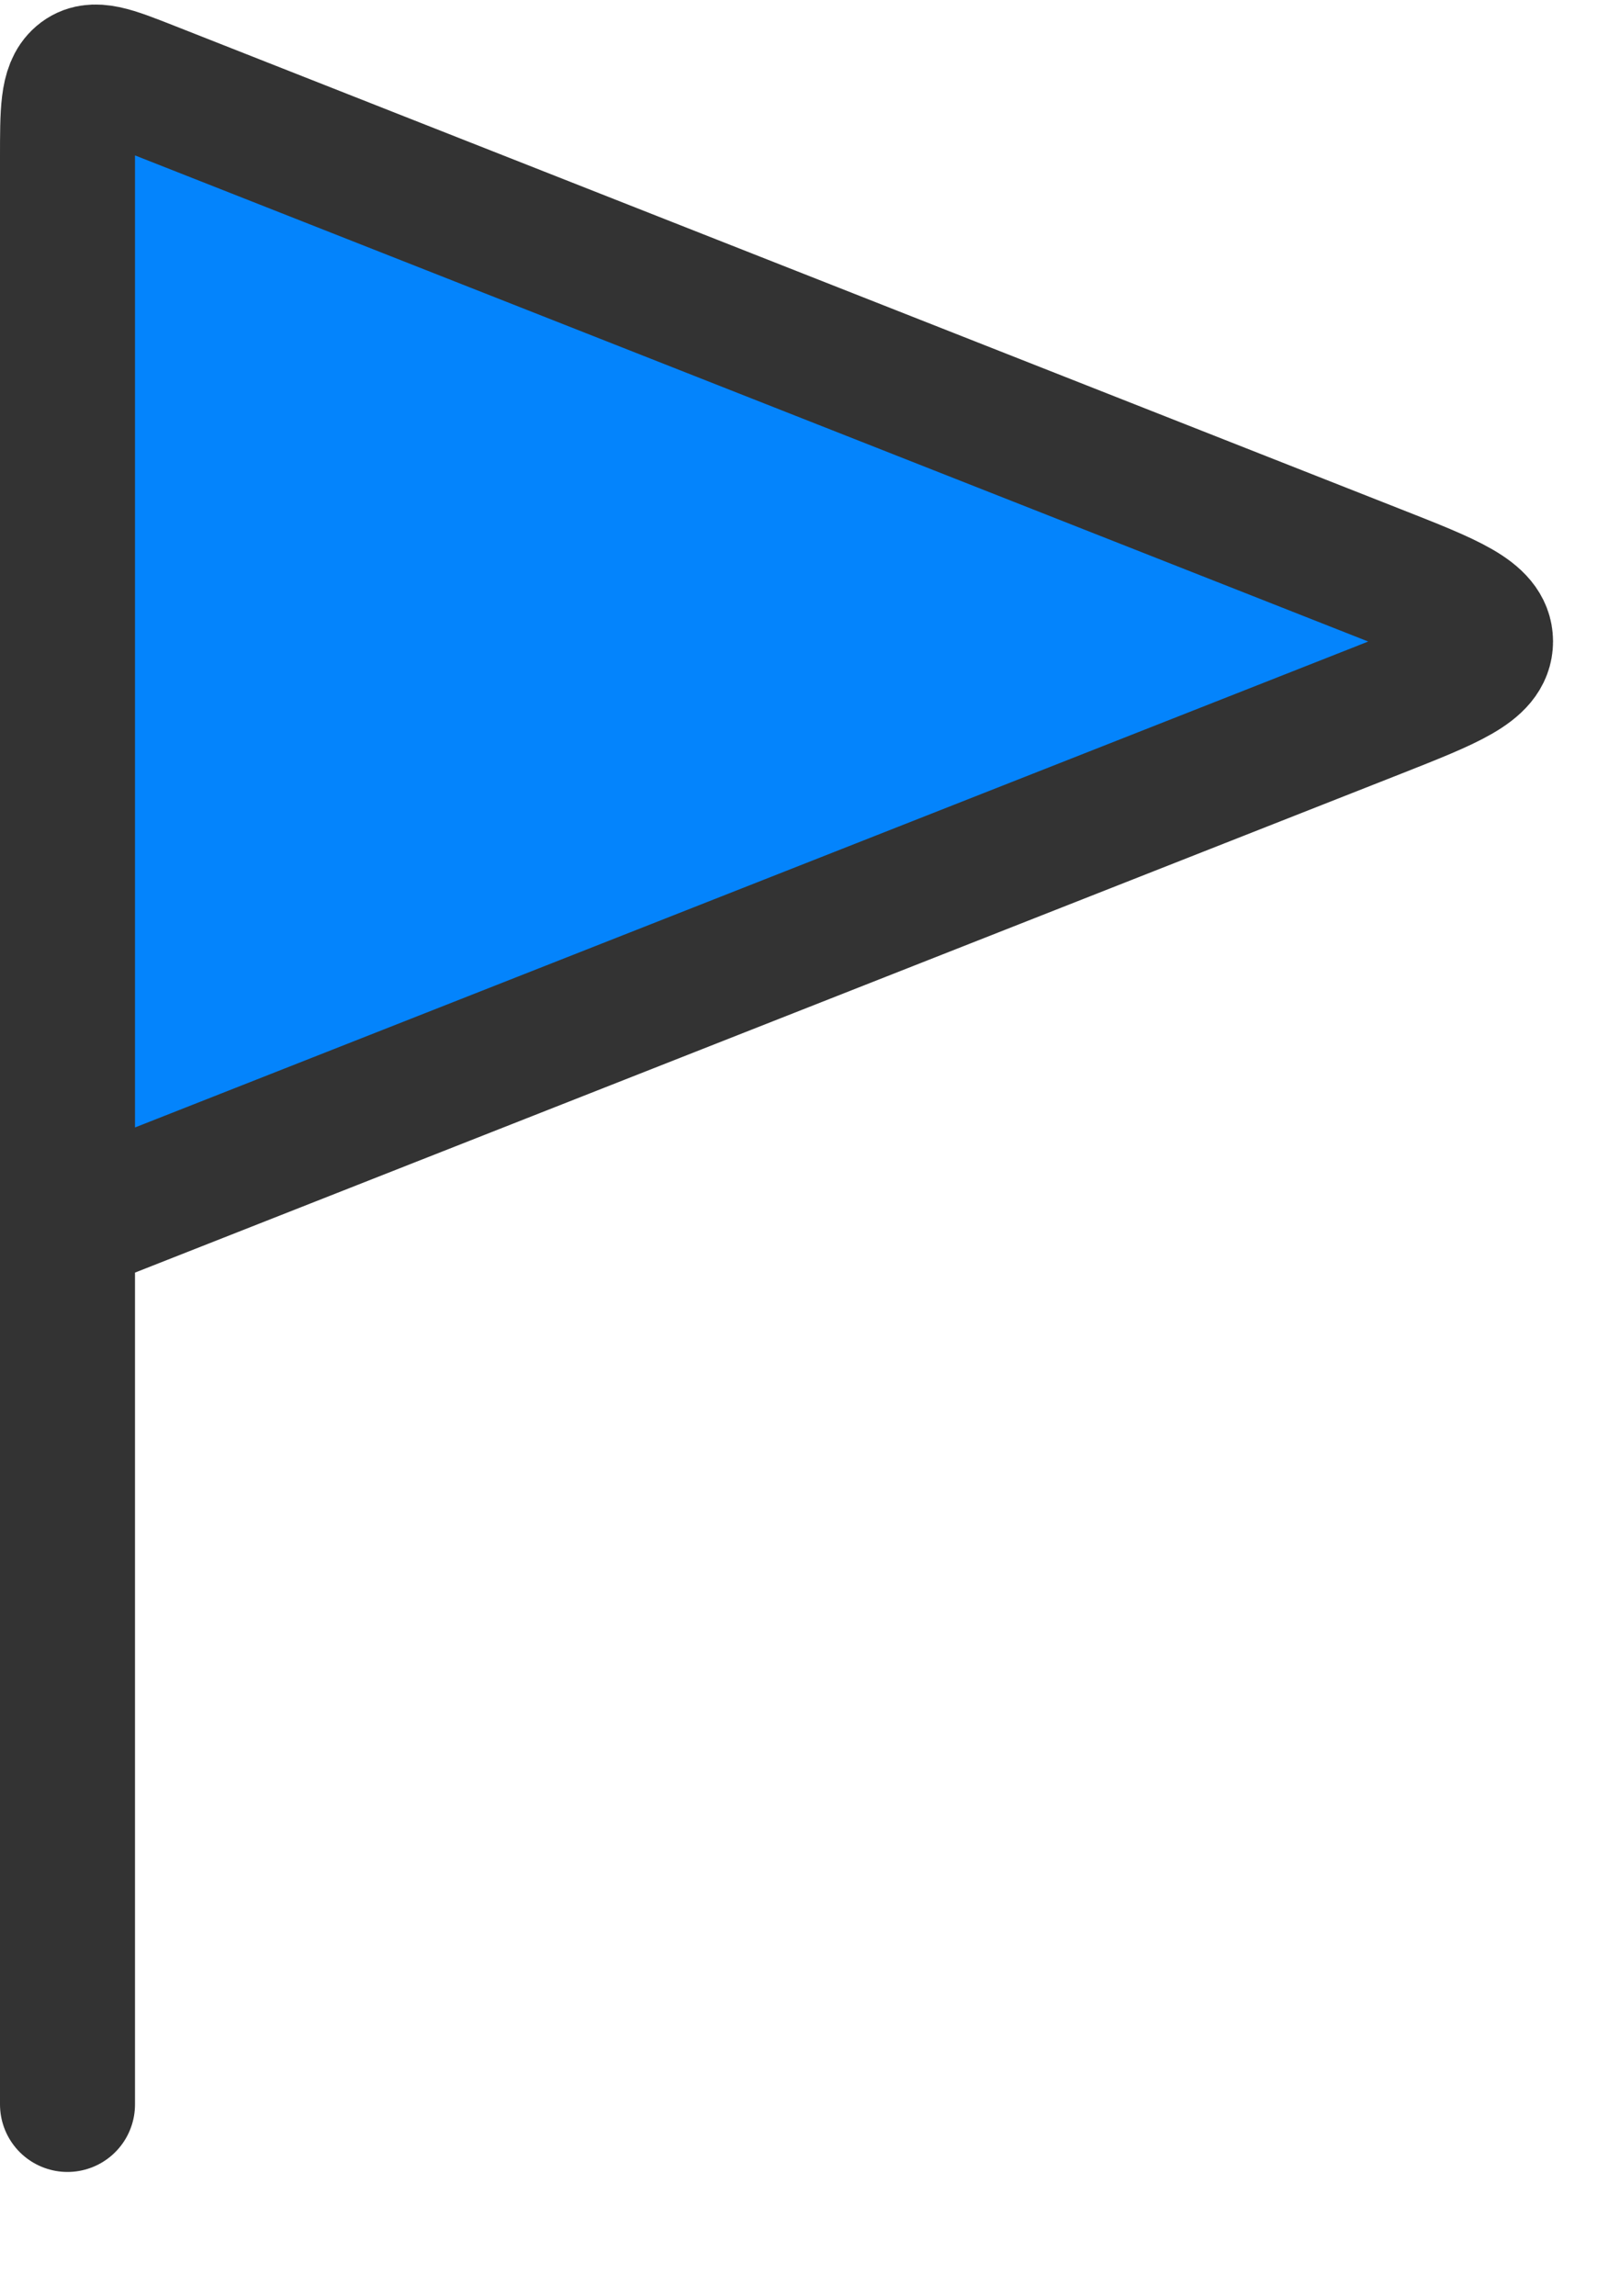 <svg xmlns="http://www.w3.org/2000/svg" viewBox="0 0 12 17">
      <path d="M10.196 4.237L1.103 0.654C0.828 0.546 0.691 0.491 0.595 0.573C0.5 0.654 0.5 0.825 0.5 1.169V9.083L10.196 5.264C10.735 5.051 11.004 4.945 11.004 4.75C11.004 4.555 10.735 4.449 10.196 4.237Z" fill="#0484FC"/>
      <path d="M0.5 9.083V1.169C0.5 0.825 0.5 0.654 0.595 0.573C0.691 0.491 0.828 0.546 1.103 0.654L10.196 4.237C10.735 4.449 11.004 4.555 11.004 4.75C11.004 4.945 10.735 5.051 10.196 5.264L0.5 9.083ZM0.5 9.083V15.583" stroke="#333333" stroke-linecap="round" fill="none"/> 
    </svg>